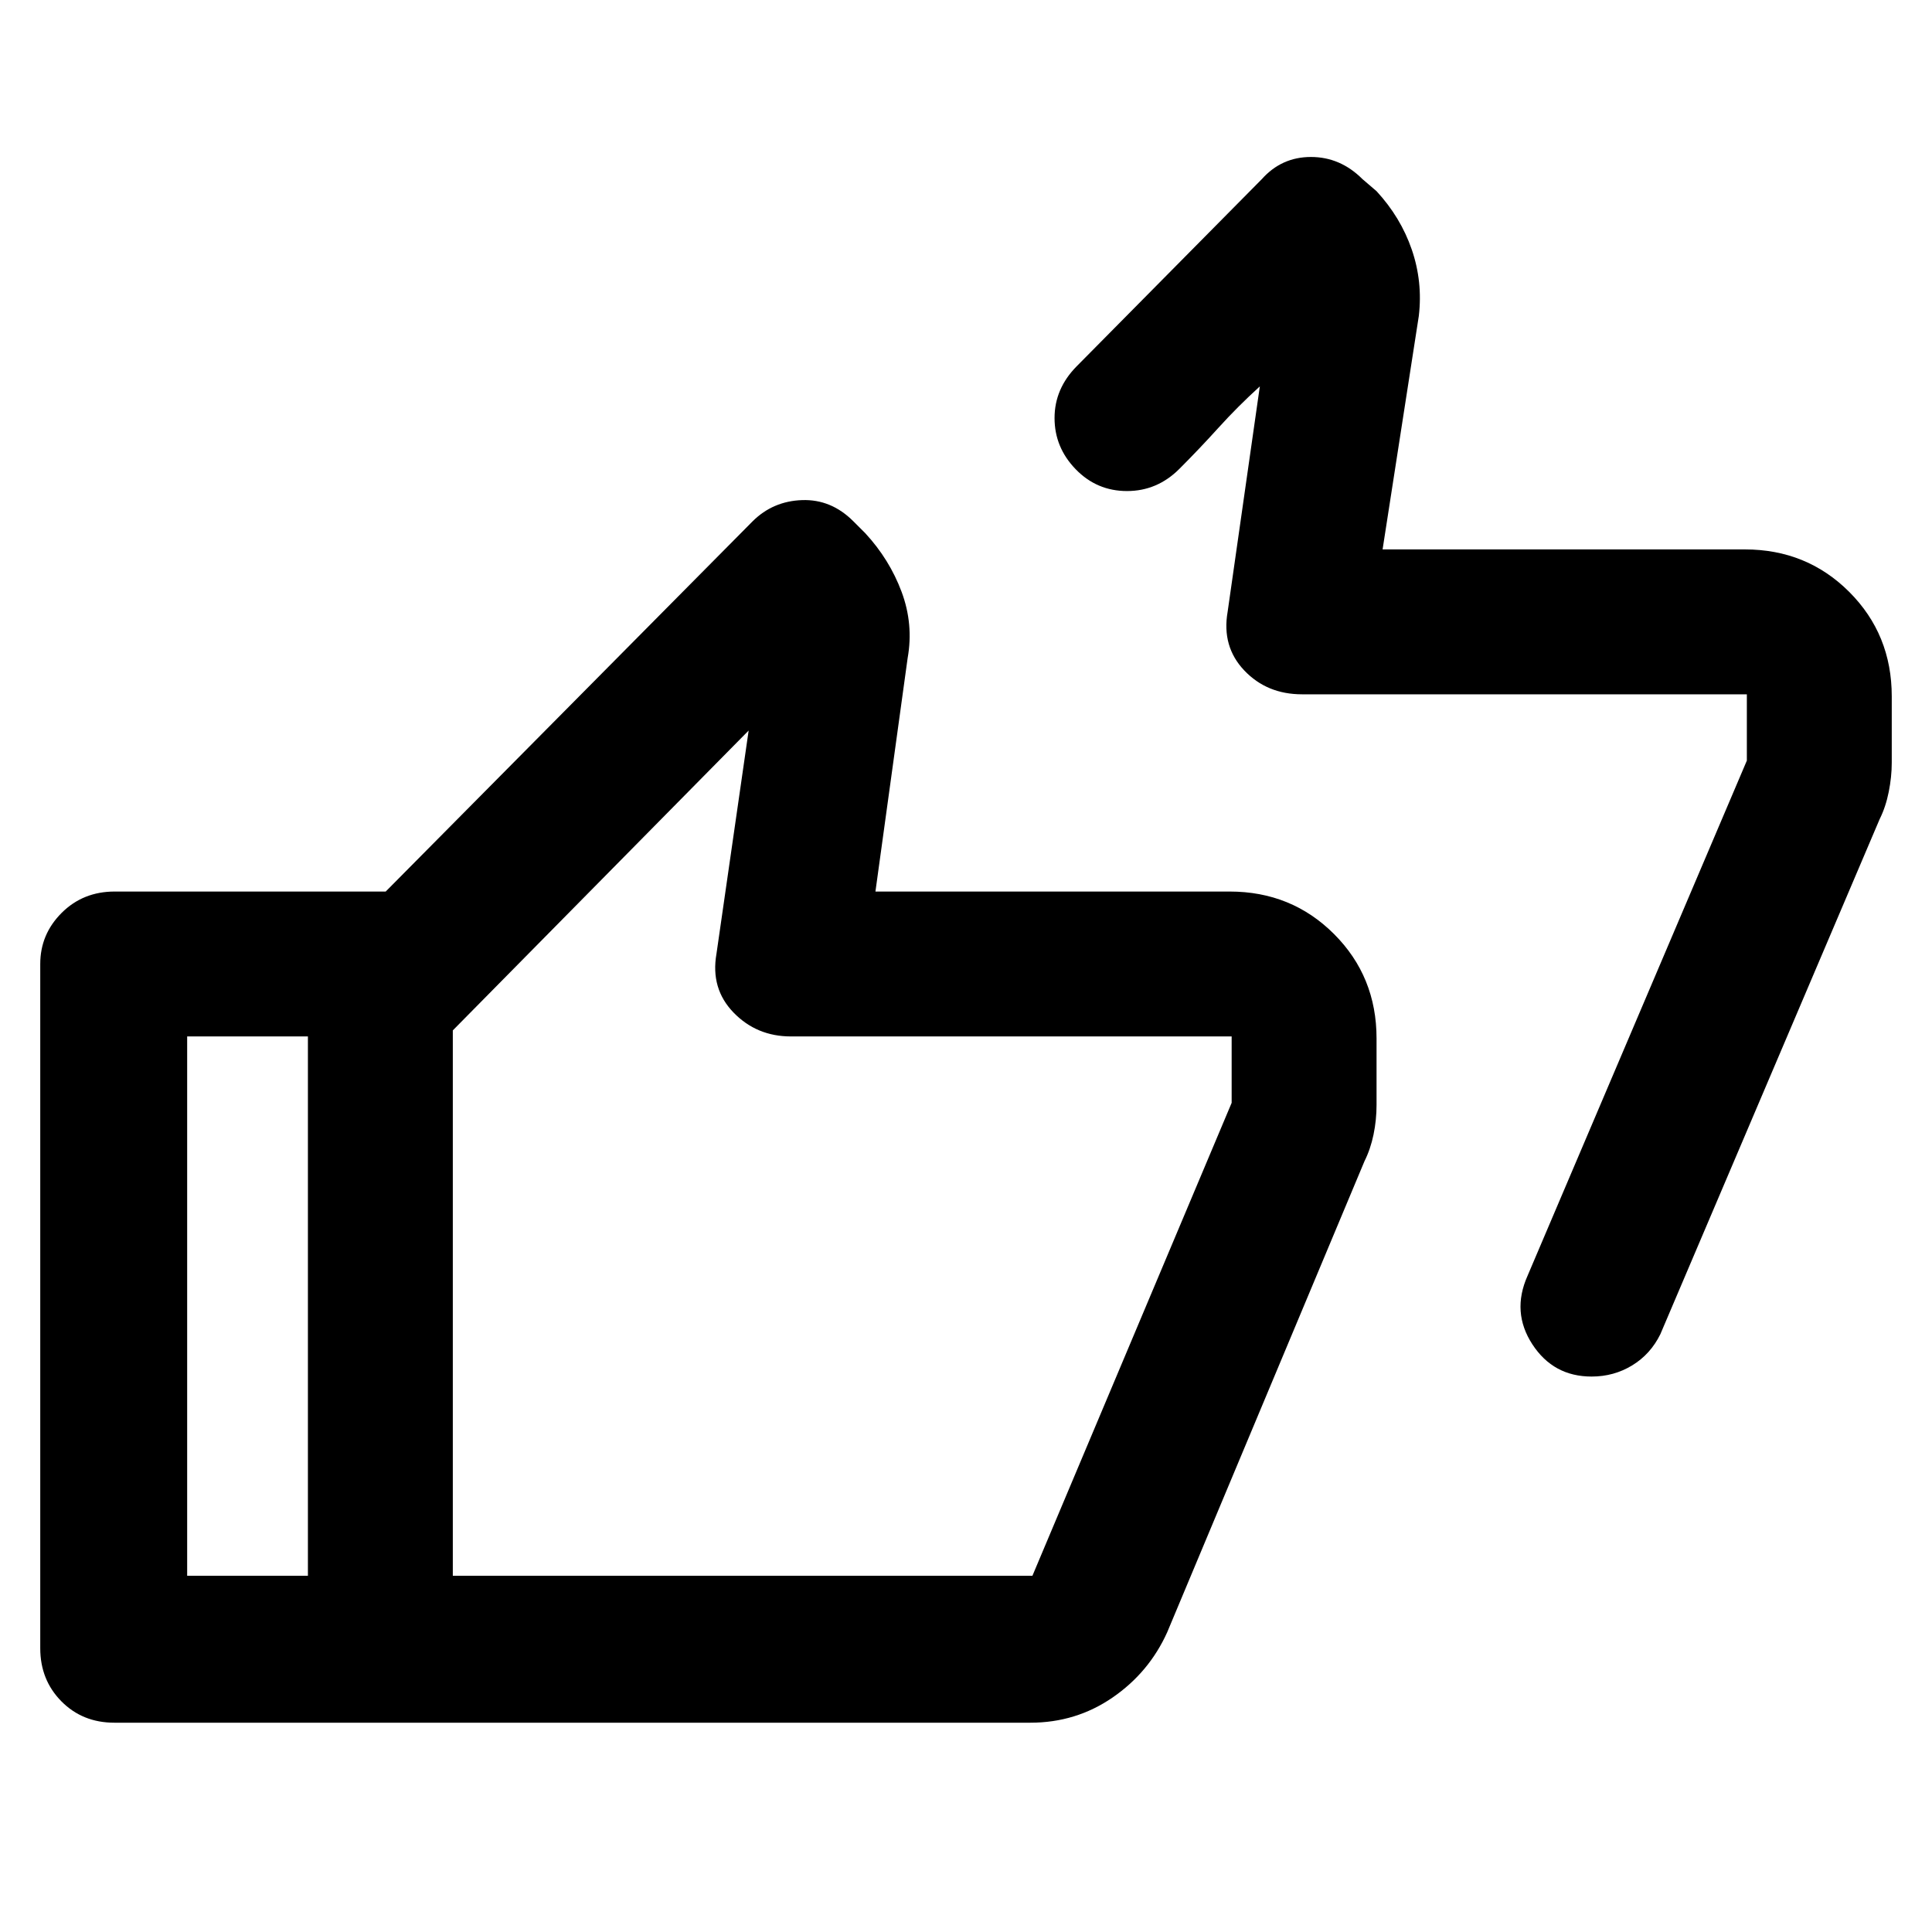 <svg xmlns="http://www.w3.org/2000/svg" height="48" viewBox="0 -960 960 960" width="48"><path d="M687-687h180q30.75 0 51.88 21.12Q940-644.75 940-614v33q0 7-1.5 14.5T934-553L825-297q-4.89 9.92-13.99 15.46-9.09 5.54-20.16 5.54-18.98 0-29.42-16Q751-308 759-326l109-256.06V-615H647q-17.48 0-28.74-11.87Q607-638.74 610-656l16-112q-11 10-20.5 20.5T586-727q-11 11-26 11t-25.5-10.84Q524-737.68 524-752.28q0-14.59 11-25.72l92-93q9.82-11 24.41-11T677-871l7 6q12 13 17.5 29t3.5 33l-18 116ZM56.82-104Q41-104 30.5-114.63 20-125.25 20-141v-340q0-14.77 10.63-25.39Q41.25-517 57-517h159v72H93v268h123v73H56.82ZM512-104H153v-374l221-223q10.09-10 24.55-10.5Q413-712 424-701l6 6q12 13 18 29.08 6 16.09 3 32.92l-16 116h176q30.75 0 51.88 21.12Q684-474.75 684-444v33q0 7.52-1.5 14.76T678-383l-98 234q-9 20-27.19 32.5Q534.63-104 512-104Zm1-73 99-235v-33H393q-17.01 0-28.51-11.87Q353-468.74 356-486l16-111-147 149v271h288Zm-288 0v-309 309Z"/></svg>